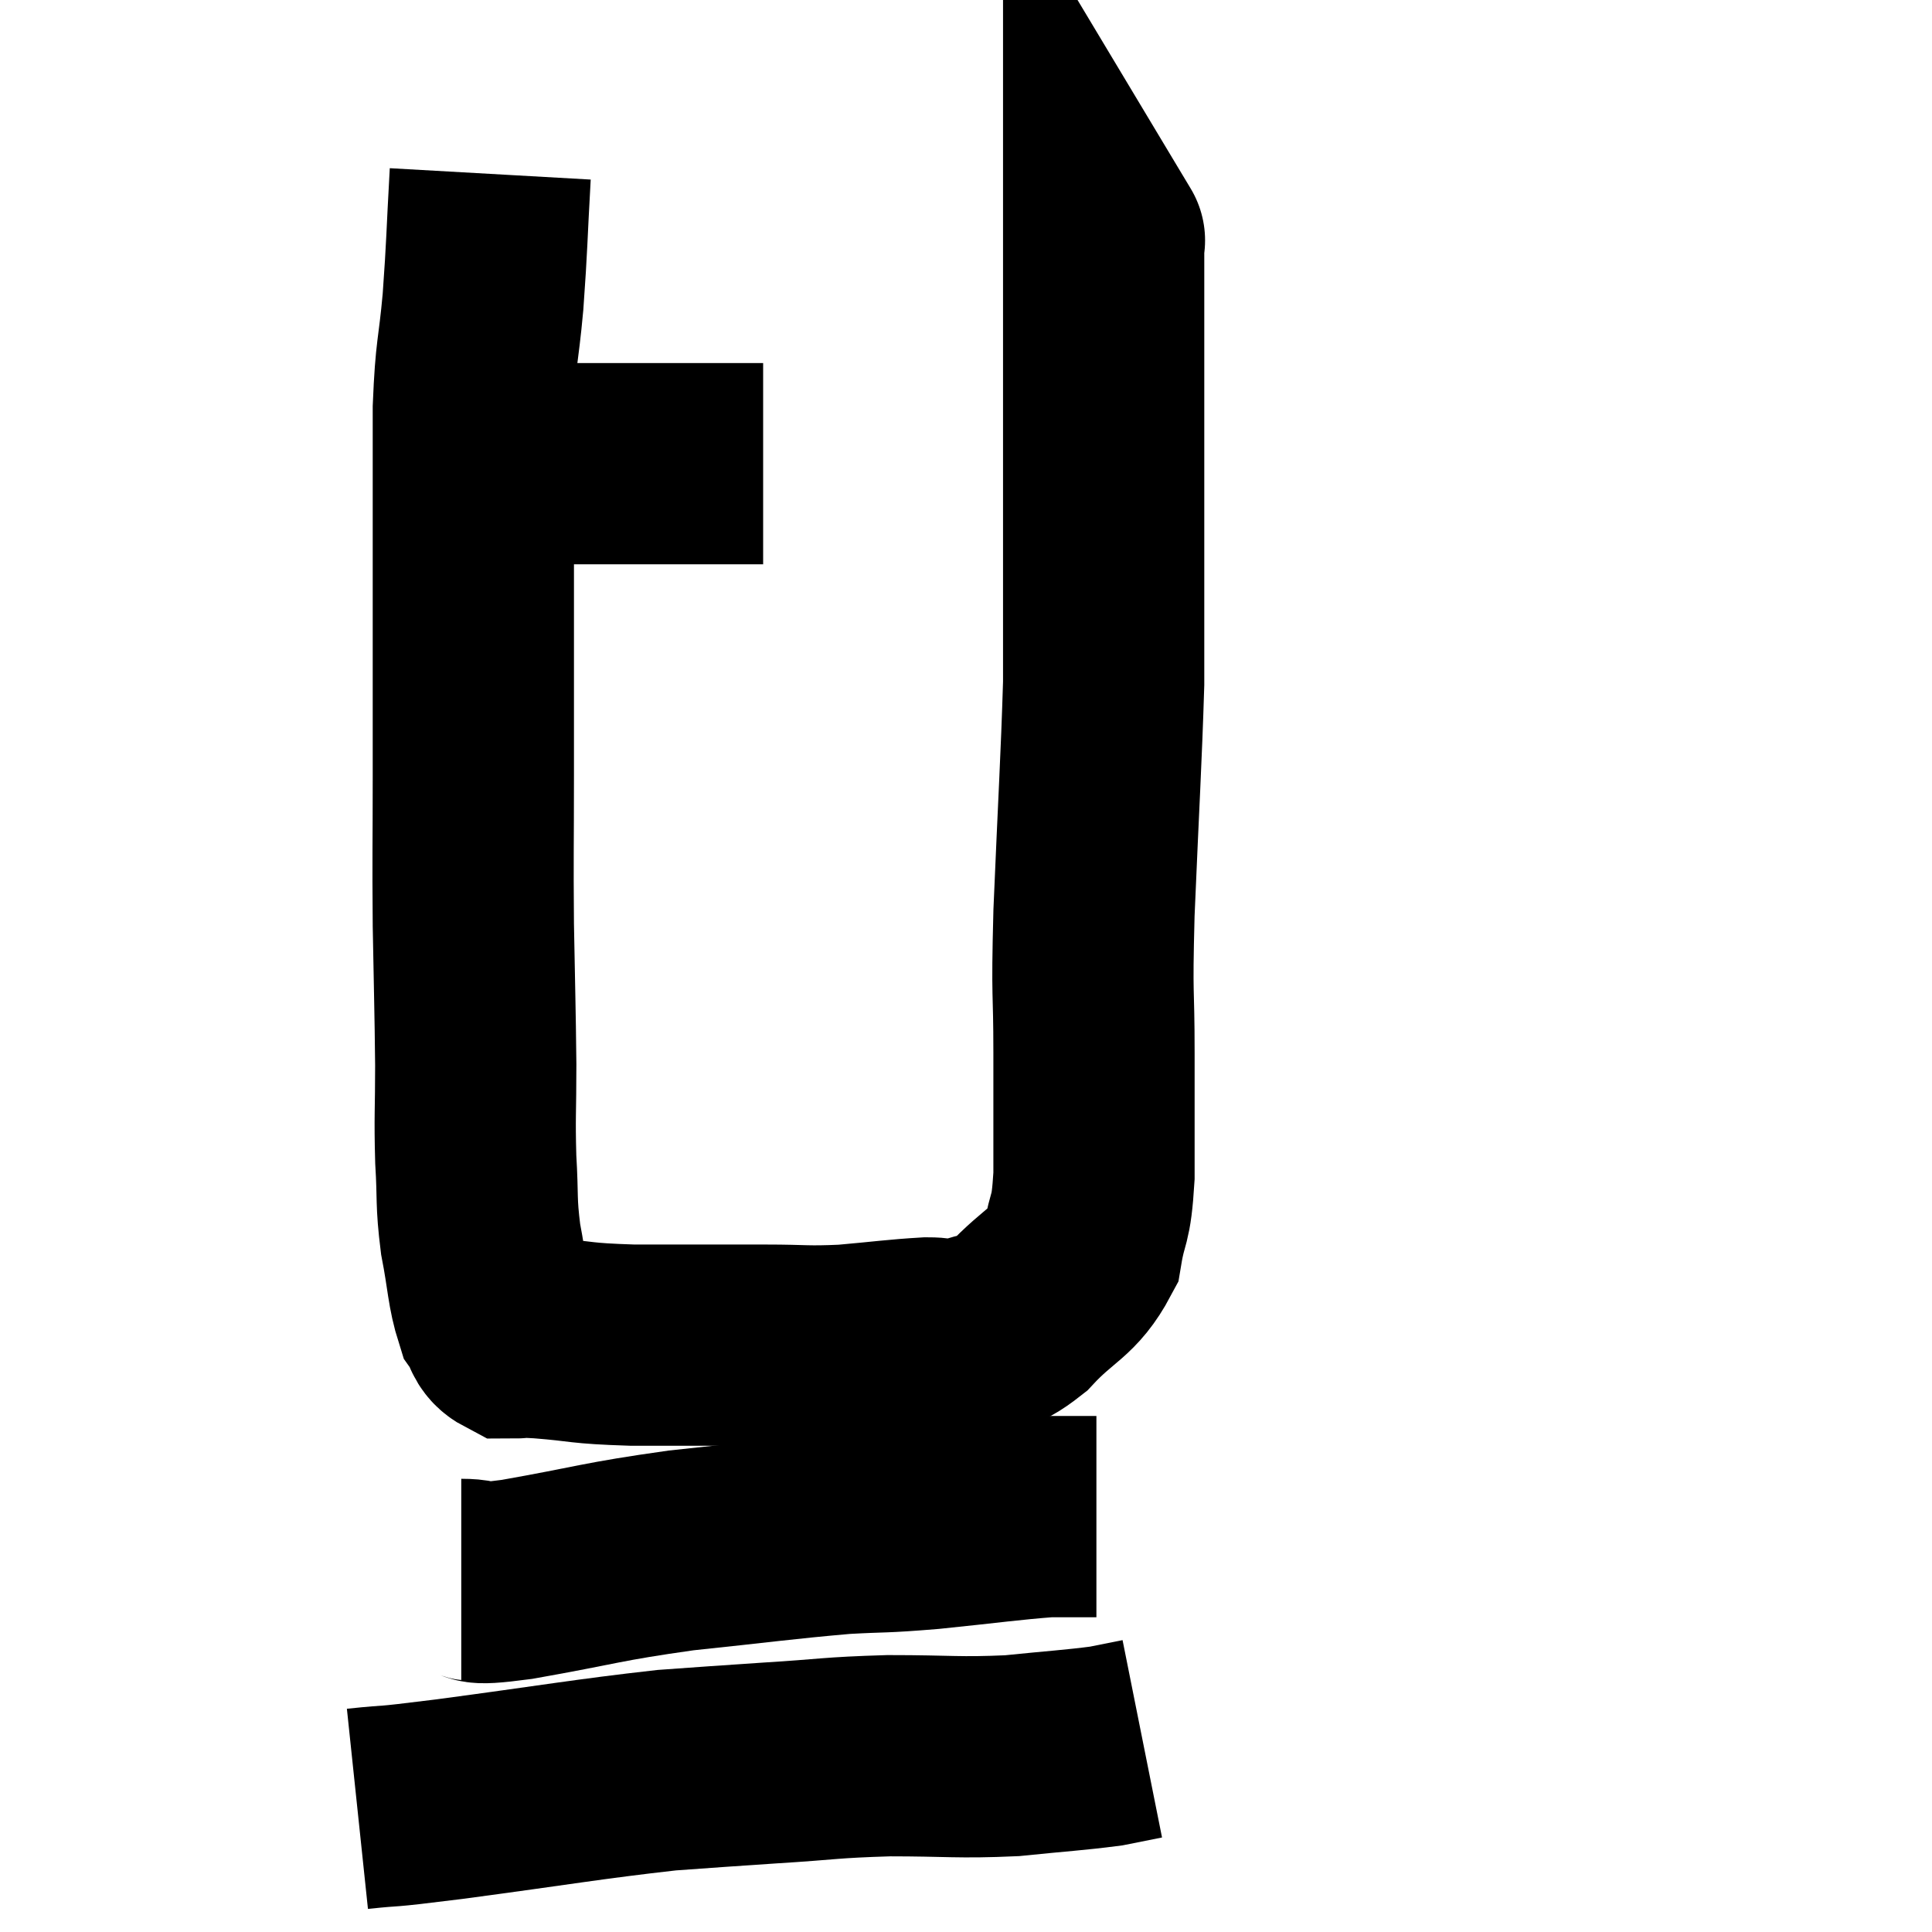 <svg width="48" height="48" viewBox="0 0 48 48" xmlns="http://www.w3.org/2000/svg"><path d="M 11.46 12 C 11.76 11.76, 11.55 11.64, 12.06 11.52 C 12.78 11.52, 12.855 11.52, 13.5 11.52 C 14.07 11.52, 13.77 11.52, 14.64 11.52 C 15.81 11.52, 16.035 11.52, 16.98 11.52 C 17.7 11.52, 17.925 11.52, 18.42 11.52 C 18.69 11.52, 18.825 11.52, 18.96 11.52 L 18.96 11.52" fill="none" stroke="black" stroke-width="5"></path><path d="M 12.18 4.32 C 12.09 5.91, 12.105 6.045, 12 7.5 C 11.88 8.82, 11.82 8.67, 11.76 10.14 C 11.76 11.76, 11.76 11.925, 11.76 13.38 C 11.76 14.67, 11.76 14.49, 11.76 15.96 C 11.76 17.61, 11.76 17.505, 11.76 19.26 C 11.76 21.12, 11.745 21.18, 11.76 22.98 C 11.79 24.72, 11.805 25.005, 11.82 26.46 C 11.82 27.63, 11.79 27.72, 11.82 28.8 C 11.88 29.79, 11.82 29.82, 11.94 30.78 C 12.12 31.71, 12.105 32.025, 12.3 32.64 C 12.51 32.94, 12.435 33.09, 12.72 33.24 C 13.08 33.24, 12.69 33.195, 13.44 33.24 C 14.58 33.33, 14.325 33.375, 15.72 33.42 C 17.37 33.42, 17.7 33.42, 19.02 33.42 C 20.01 33.42, 19.995 33.465, 21 33.42 C 22.02 33.33, 22.275 33.285, 23.04 33.24 C 23.55 33.24, 23.49 33.375, 24.06 33.24 C 24.69 32.97, 24.615 33.255, 25.32 32.7 C 26.1 31.86, 26.415 31.89, 26.88 31.02 C 27.03 30.12, 27.105 30.435, 27.18 29.22 C 27.18 27.69, 27.18 27.795, 27.18 26.16 C 27.18 24.42, 27.12 24.975, 27.18 22.68 C 27.3 19.83, 27.36 18.93, 27.42 16.98 C 27.42 15.93, 27.42 16.125, 27.42 14.88 C 27.42 13.44, 27.42 13.545, 27.42 12 C 27.42 10.35, 27.42 9.9, 27.42 8.7 C 27.42 7.95, 27.42 7.89, 27.42 7.2 C 27.42 6.57, 27.42 6.255, 27.42 5.94 C 27.42 5.94, 27.465 6.015, 27.42 5.94 C 27.33 5.79, 27.285 5.715, 27.24 5.64 C 27.24 5.64, 27.24 5.64, 27.24 5.64 C 27.24 5.64, 27.24 5.64, 27.24 5.64 C 27.24 5.64, 27.24 5.64, 27.24 5.64 C 27.24 5.64, 27.24 5.64, 27.24 5.64 L 27.24 5.64" fill="none" stroke="black" stroke-width="5"></path><path d="M 11.46 39.24 C 12.15 39.24, 11.475 39.42, 12.84 39.24 C 14.88 38.88, 14.895 38.805, 16.92 38.52 C 18.93 38.31, 19.395 38.235, 20.94 38.1 C 22.02 38.04, 21.825 38.085, 23.1 37.98 C 24.57 37.83, 25.05 37.755, 26.04 37.68 C 26.55 37.68, 26.76 37.68, 27.06 37.68 C 27.15 37.68, 27.195 37.68, 27.24 37.68 C 27.24 37.68, 27.24 37.68, 27.24 37.68 L 27.24 37.68" fill="none" stroke="black" stroke-width="5"></path><path d="M 8.88 44.94 C 10.02 44.82, 9.24 44.94, 11.16 44.7 C 13.86 44.34, 14.565 44.205, 16.56 43.98 C 17.85 43.89, 17.76 43.89, 19.14 43.8 C 20.61 43.71, 20.58 43.665, 22.08 43.62 C 23.61 43.62, 23.79 43.68, 25.14 43.62 C 26.31 43.5, 26.67 43.485, 27.48 43.38 C 27.93 43.29, 28.155 43.245, 28.38 43.2 L 28.38 43.2" fill="none" stroke="black" stroke-width="5"></path></svg>